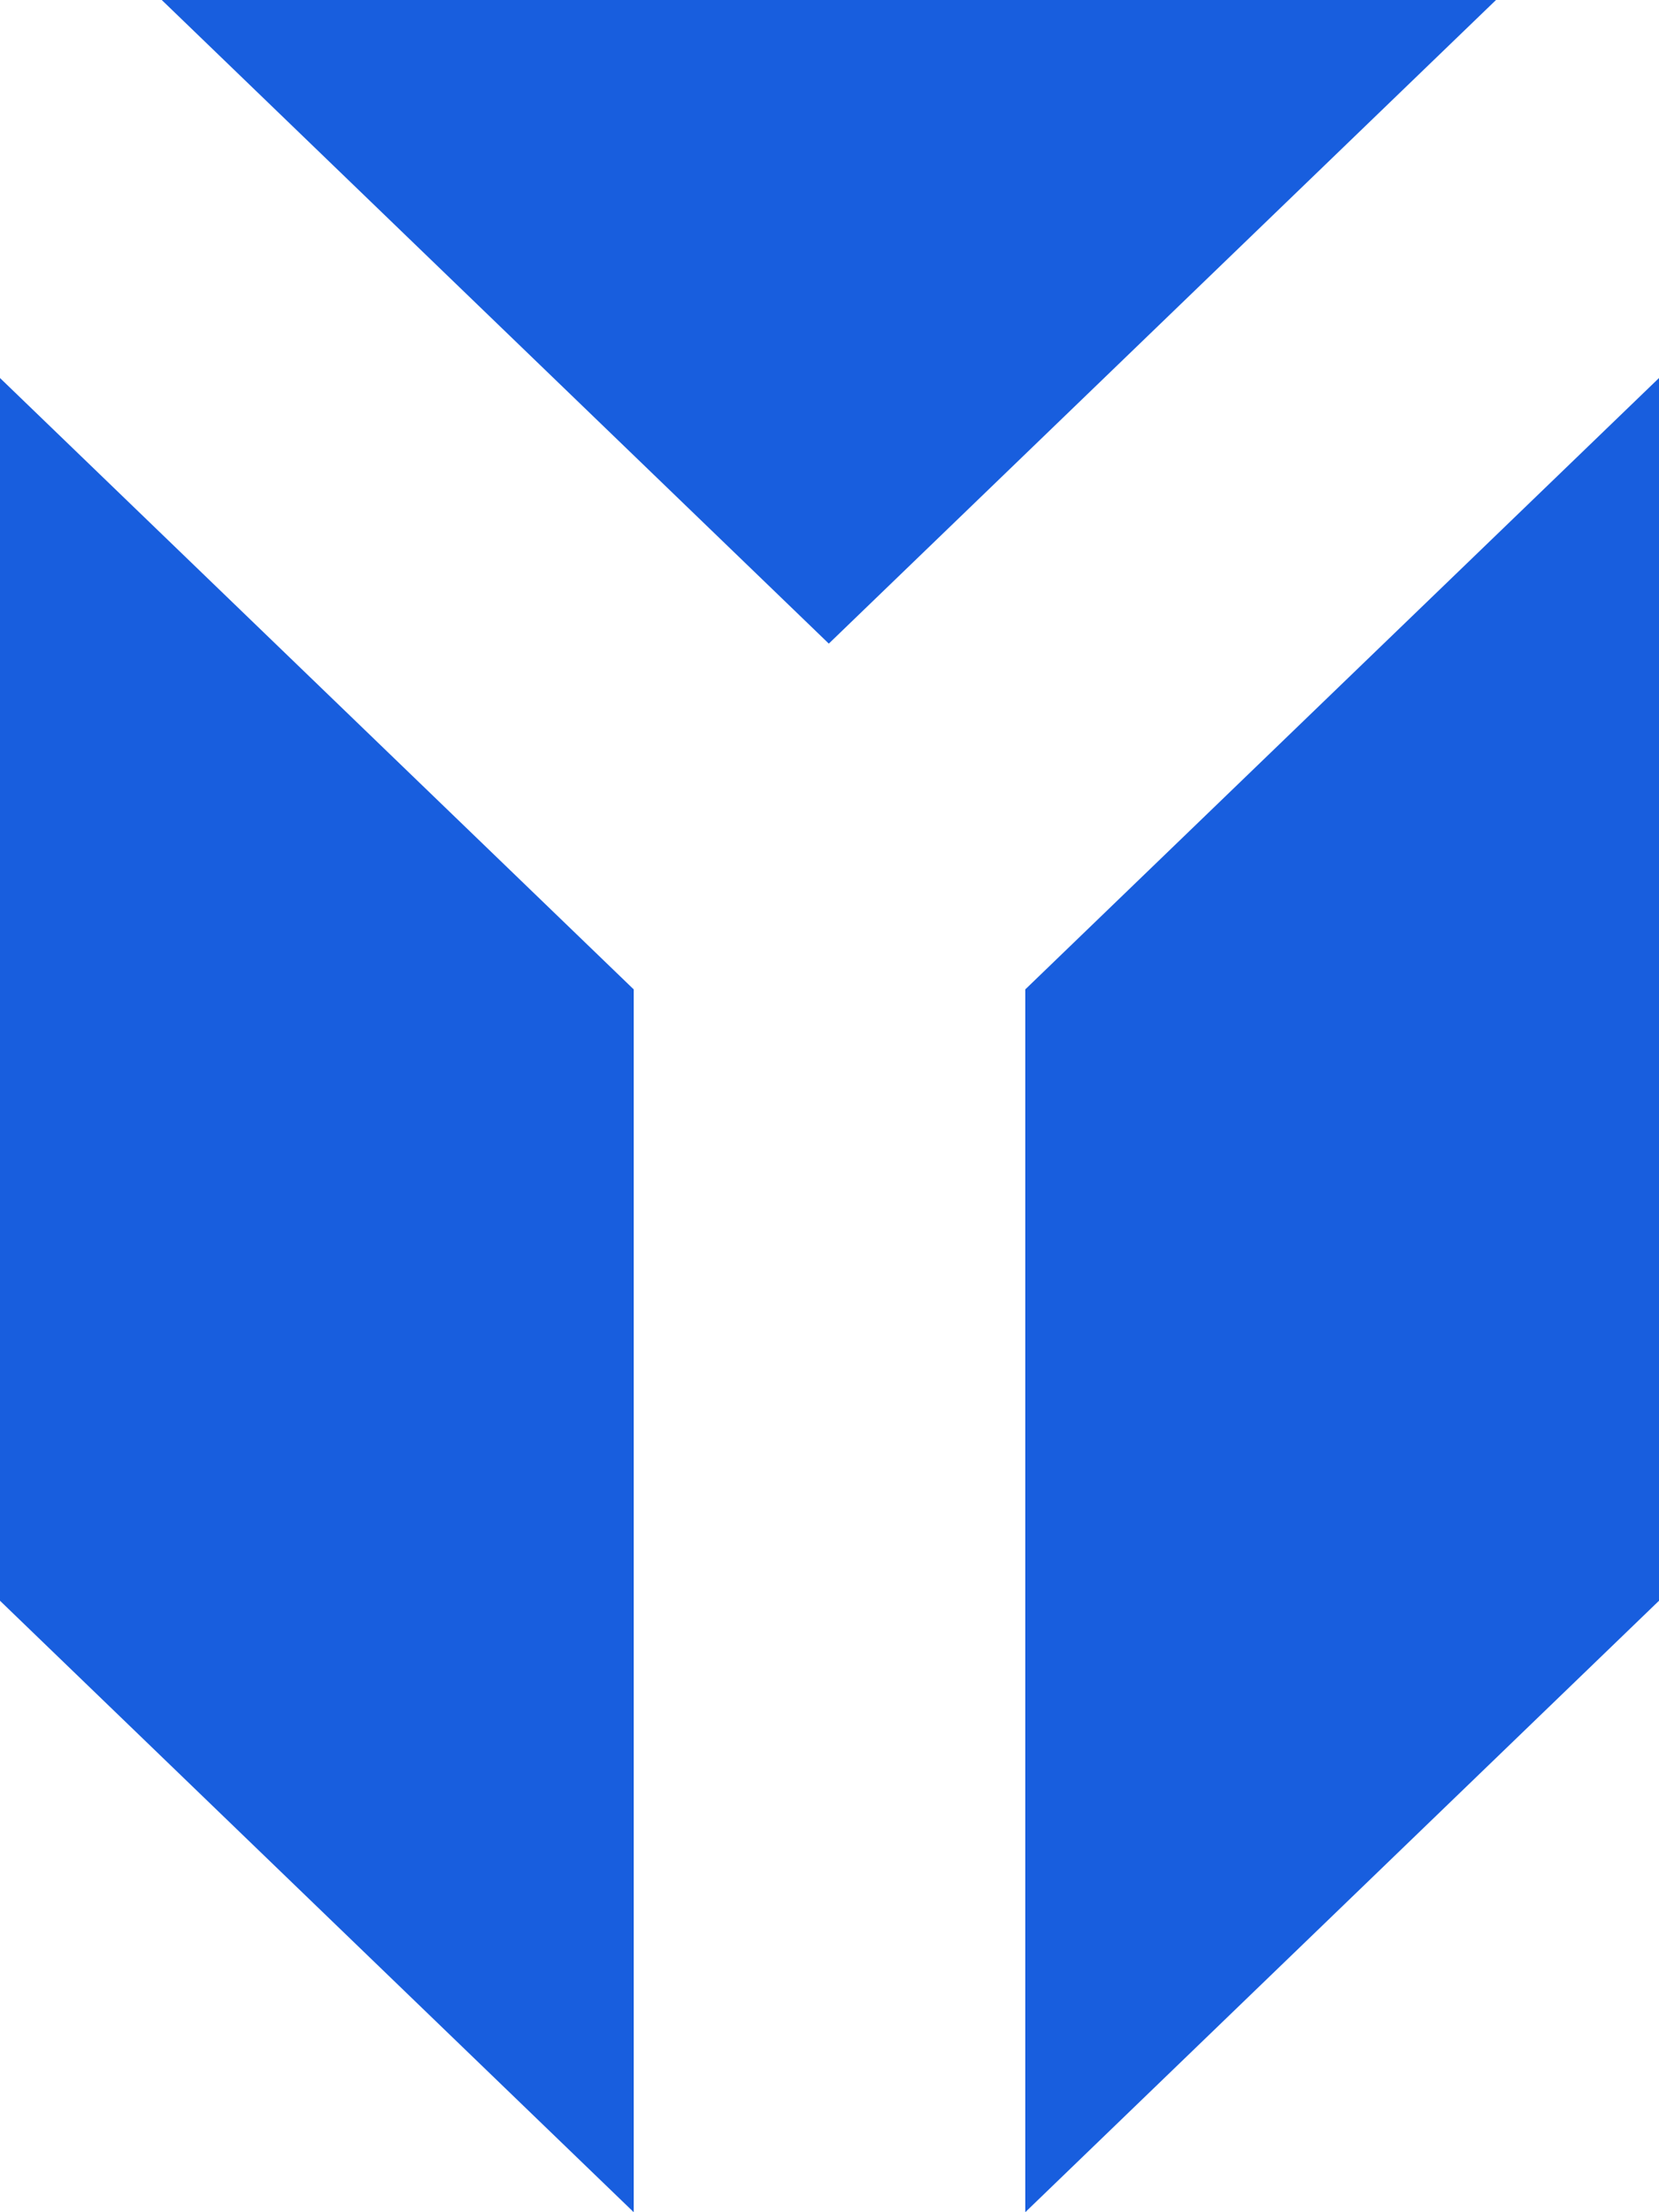 <svg width="24" height="32" viewBox="0 0 24 32" fill="none" xmlns="http://www.w3.org/2000/svg">
<path d="M0 5.468V14.312V23.155L9.168 32V23.155V14.312L0 5.468Z" fill="#185EDE"/>
<path d="M14.832 14.312V23.155V32L24 23.155V14.312V5.468L14.832 14.312Z" fill="#185EDE"/>
<path d="M21.642 0H2.34L11.99 9.31L21.642 0Z" fill="#185EDE"/>
</svg>
